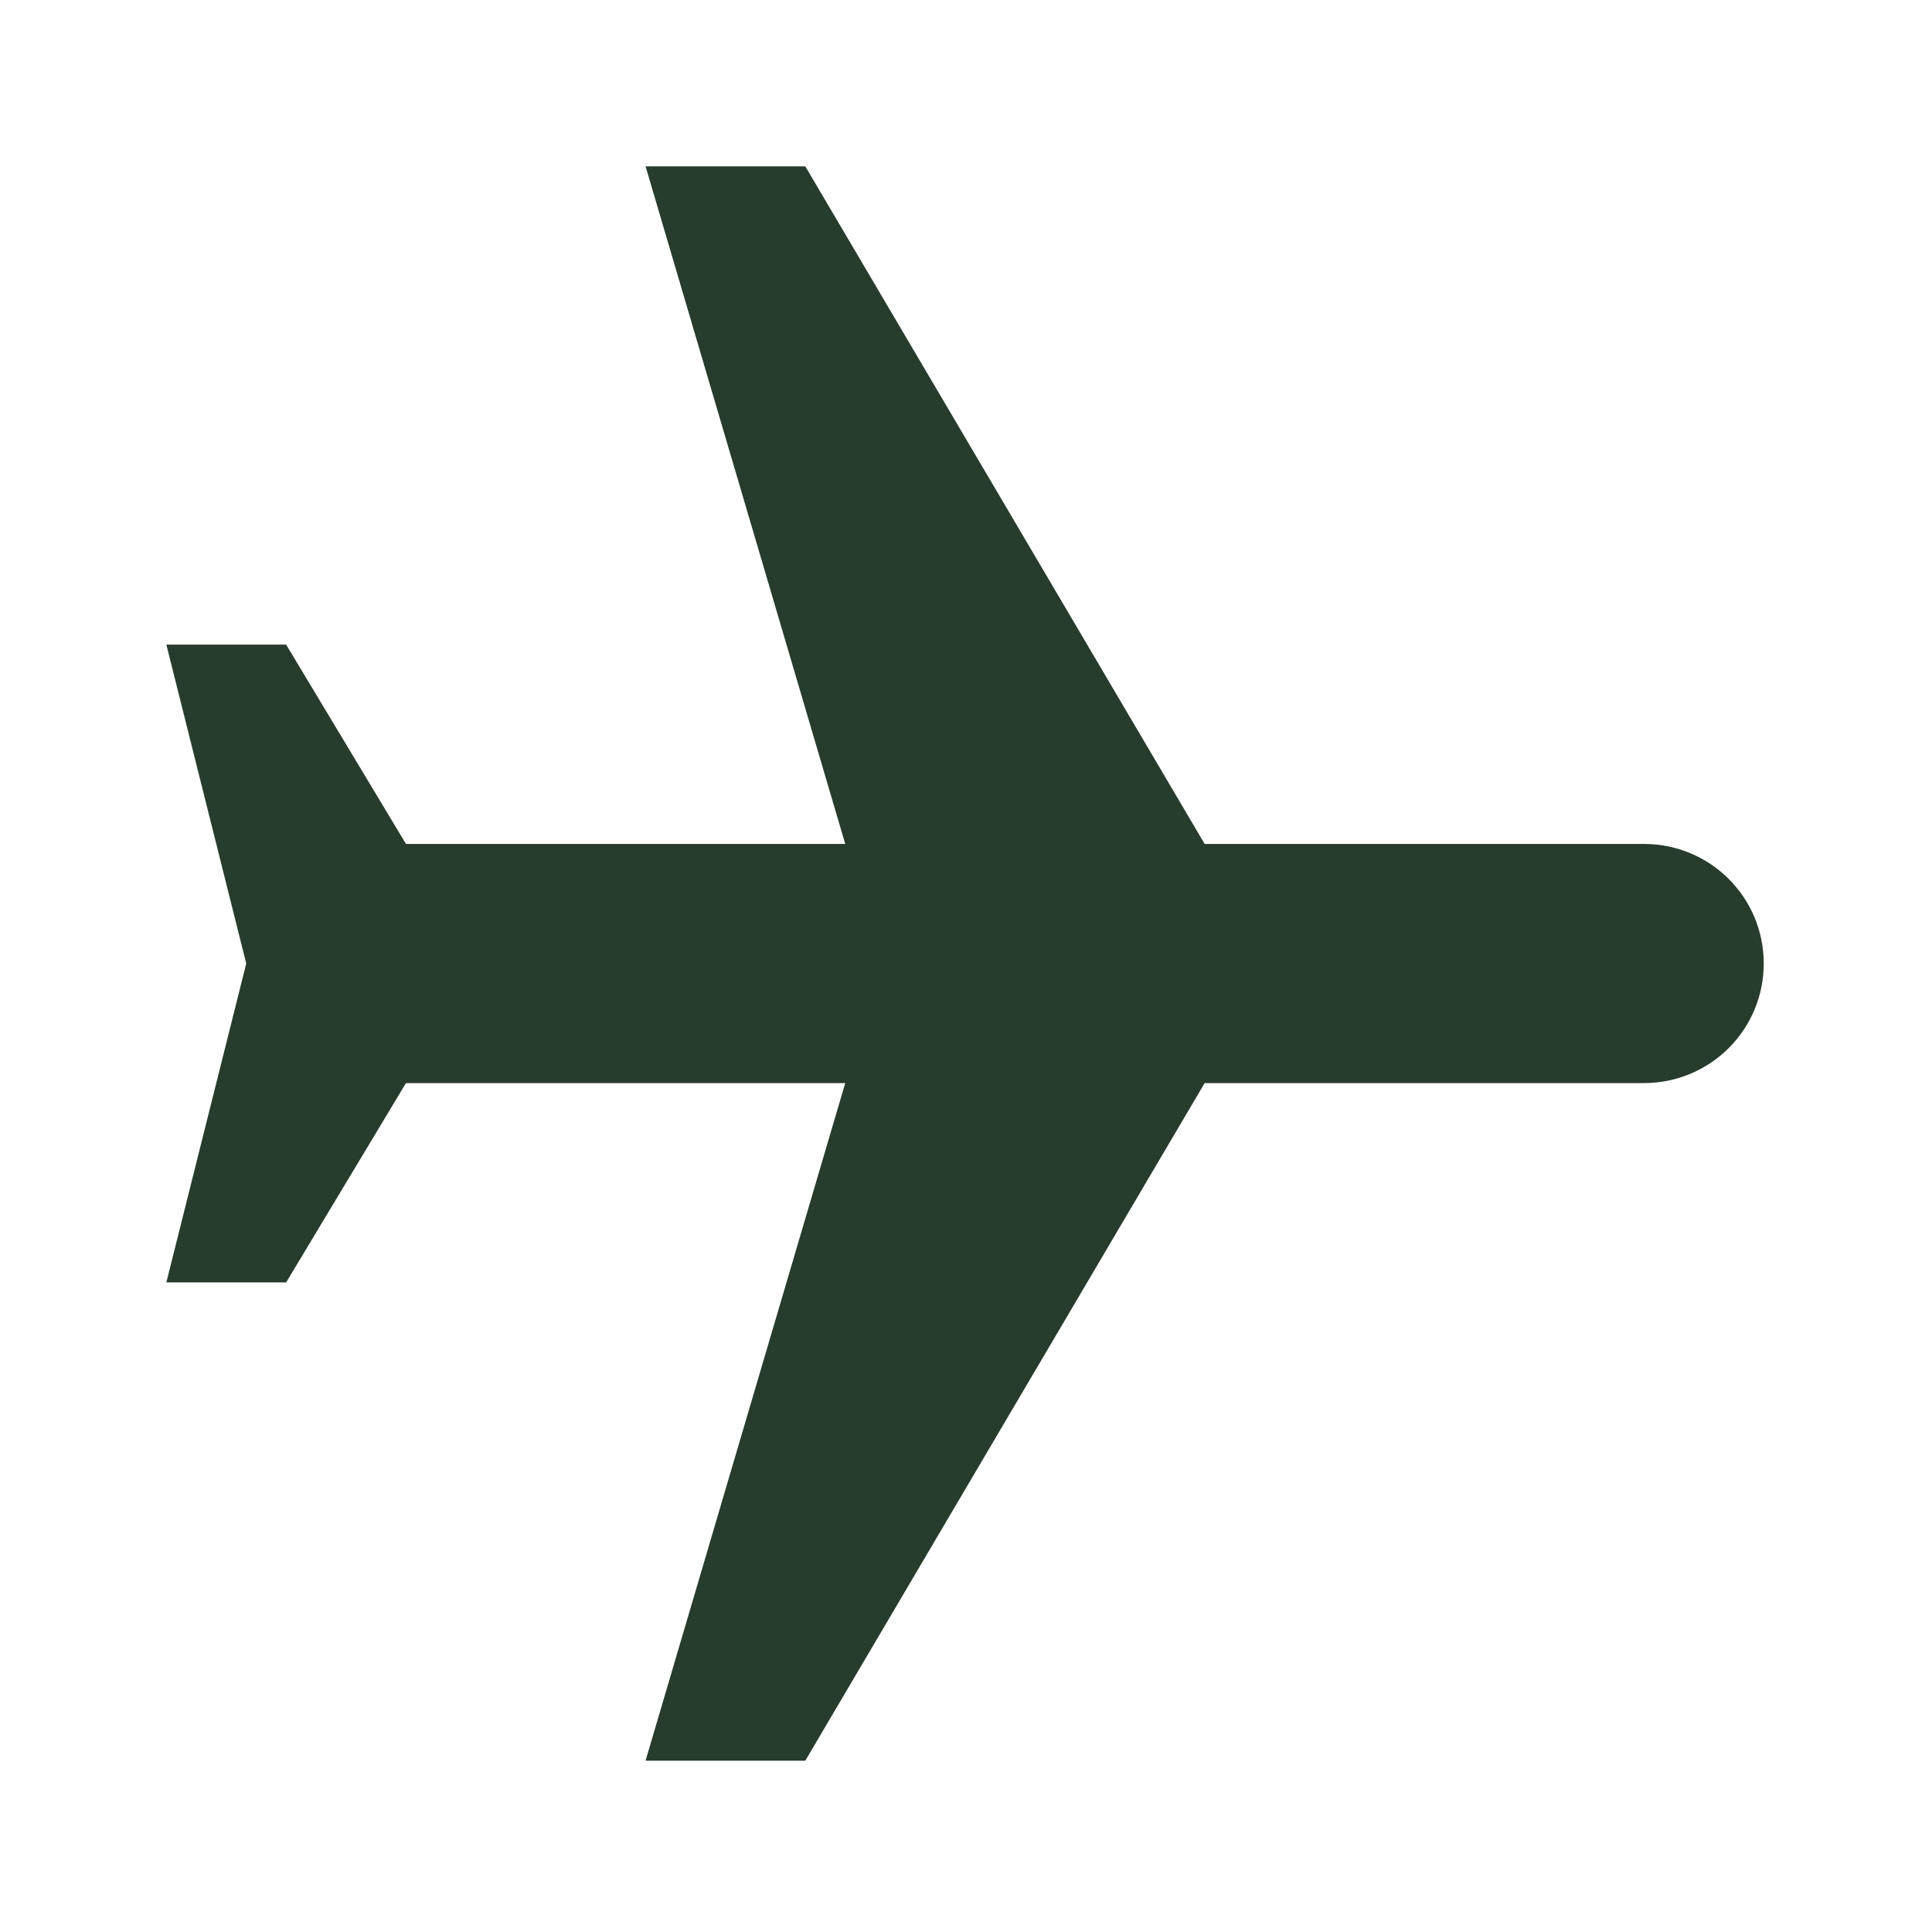 <svg xmlns="http://www.w3.org/2000/svg" width="113" height="113" fill="none" viewBox="0 0 113 113"><path fill="#273C2C" d="M37.758 102.98L47.101 102.98L70.458 63.348L96.151 63.348C100.028 63.348 103.158 60.224 103.158 56.354C103.158 52.484 100.028 49.361 96.151 49.361L70.458 49.361L47.101 9.729L37.758 9.729L49.437 49.361L23.744 49.361L16.737 37.704L9.73 37.704L14.402 56.354L9.73 75.005L16.737 75.005L23.744 63.348L49.437 63.348L37.758 102.98Z"/></svg>
